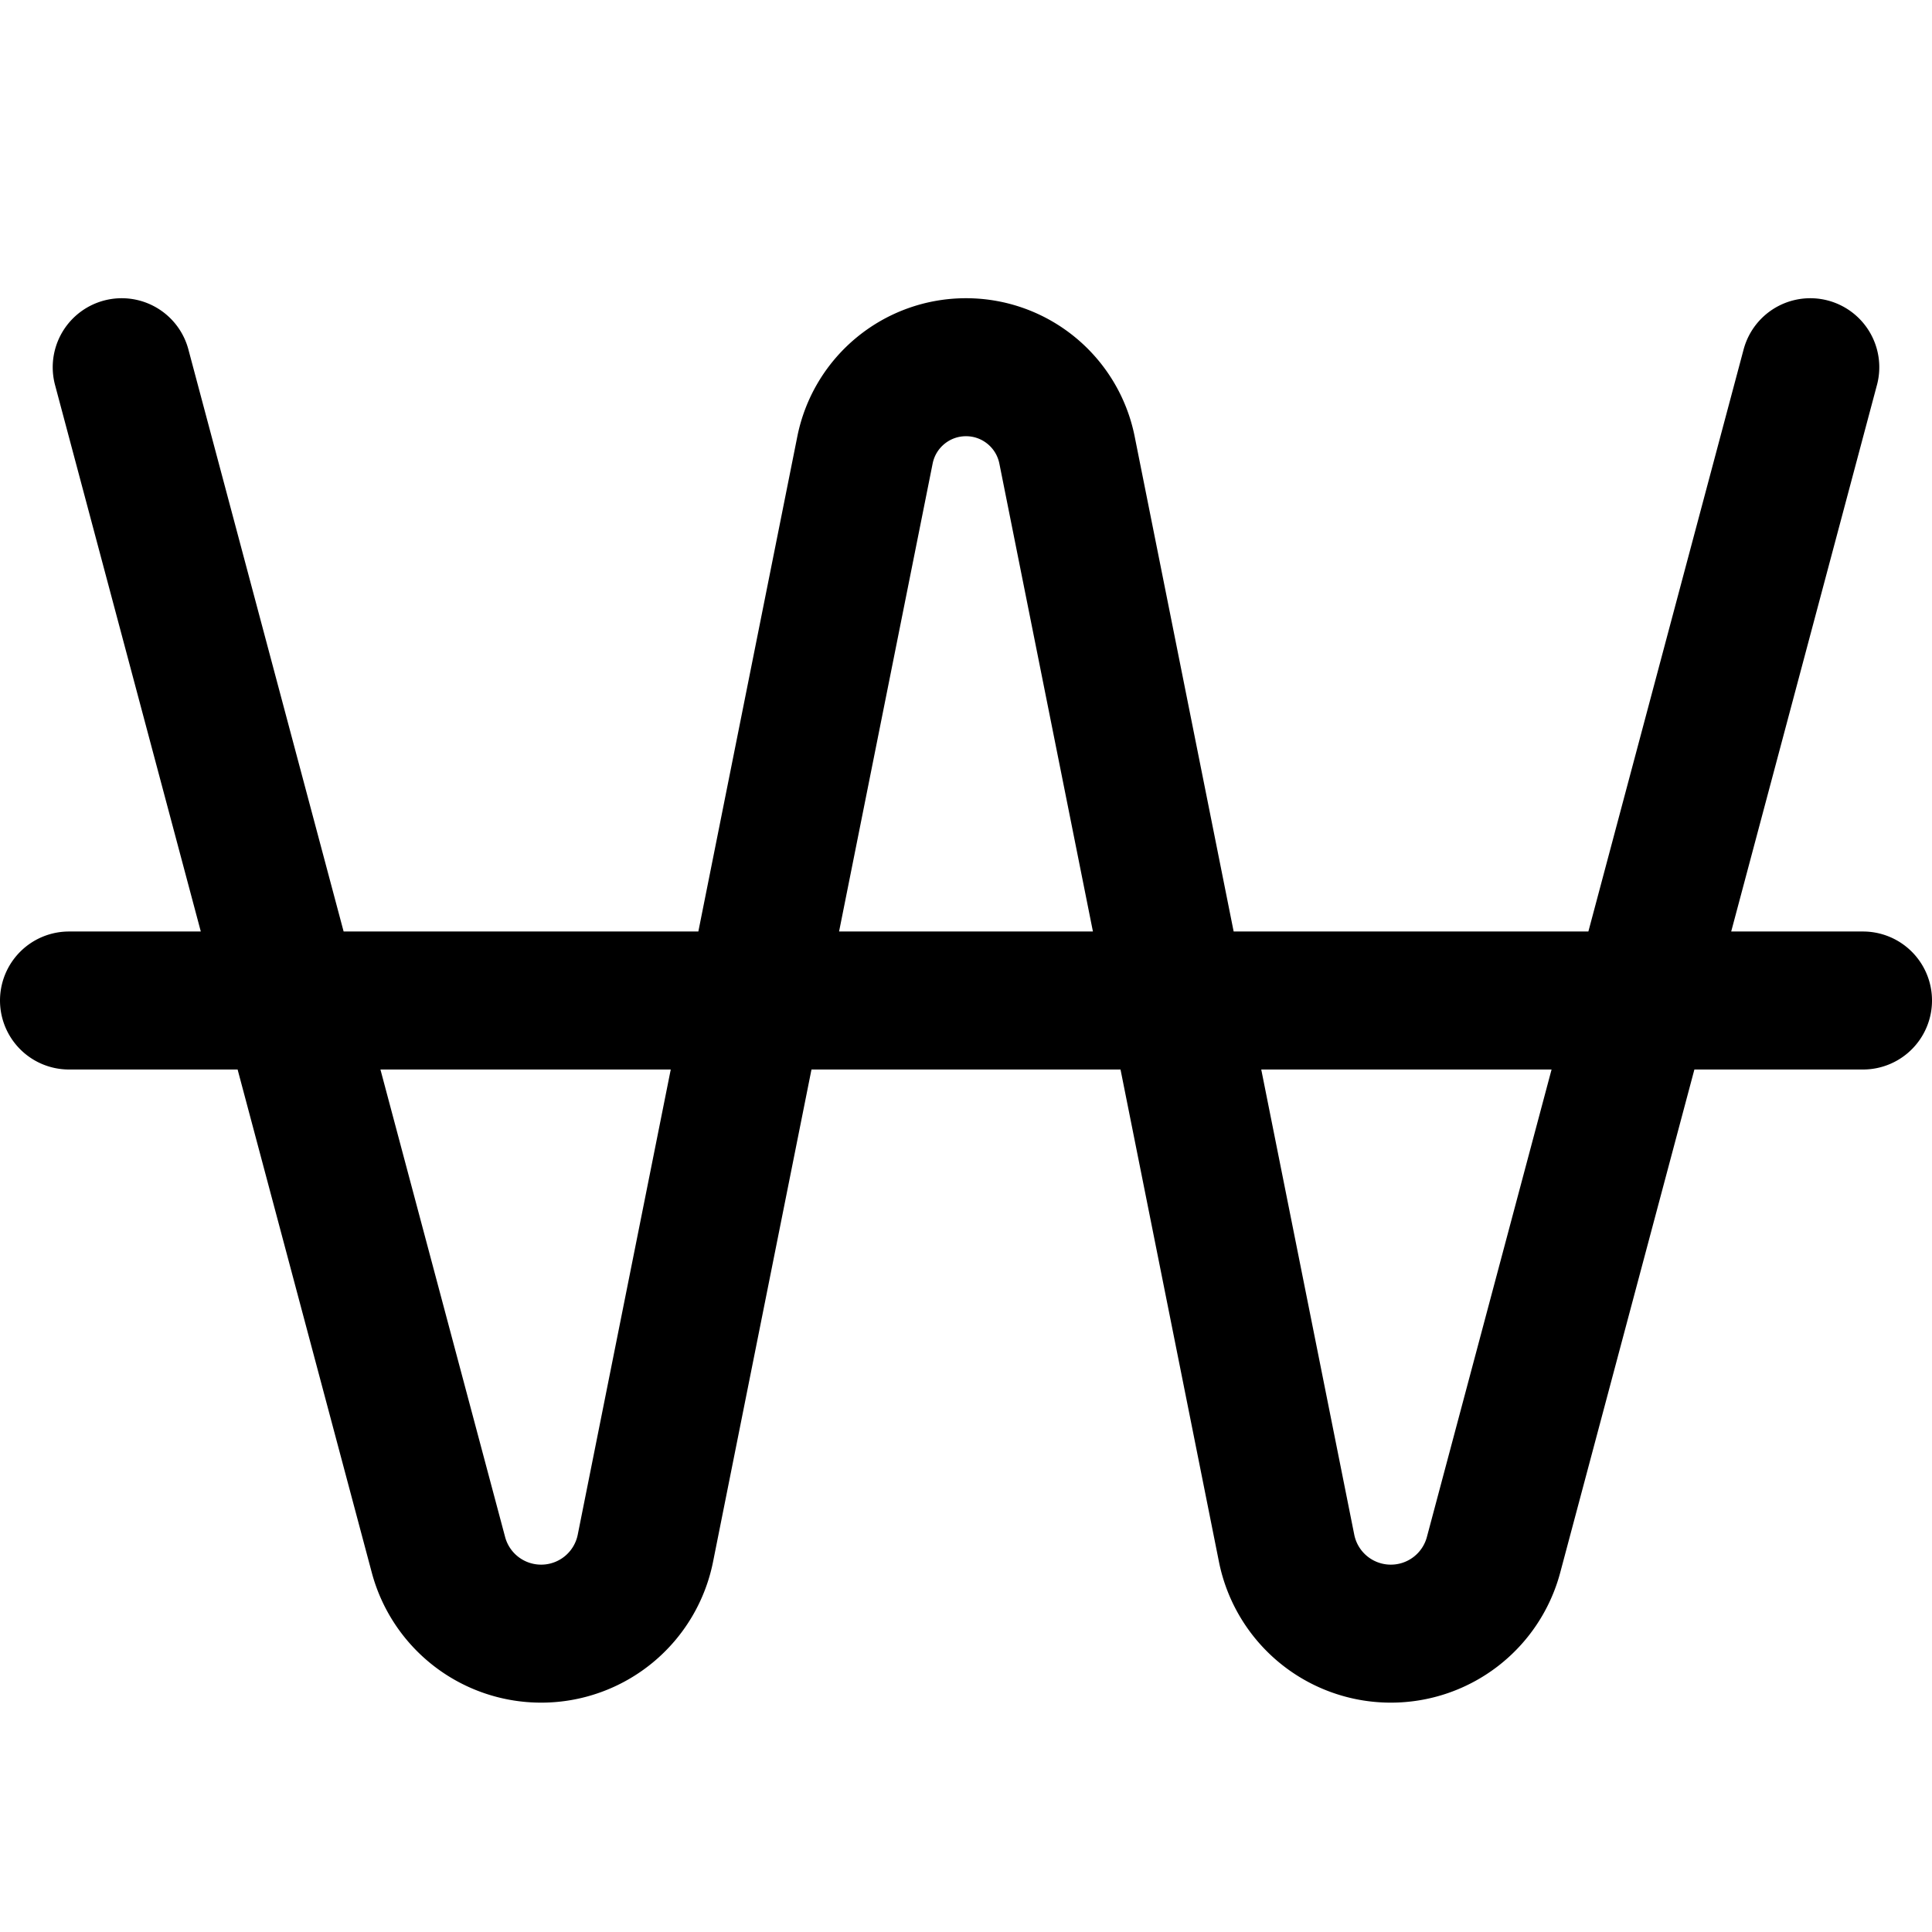 <svg focusable="false" xmlns="http://www.w3.org/2000/svg" fill="none" role="img" aria-label="Icon" viewBox="0 0 14 14">
  <path d="m.882 2.661 2.295 8.605a.77.77 0 0 0 .744.572v0a.77.77 0 0 0 .756-.62l1.591-7.957c.07-.349.376-.6.732-.6v0c.356 0 .662.251.732.6l1.591 7.957a.77.77 0 0 0 .756.62v0a.77.77 0 0 0 .744-.572l2.295-8.605M.5 7.25h13" stroke="currentColor" stroke-linecap="round" stroke-linejoin="round"/>
</svg>
